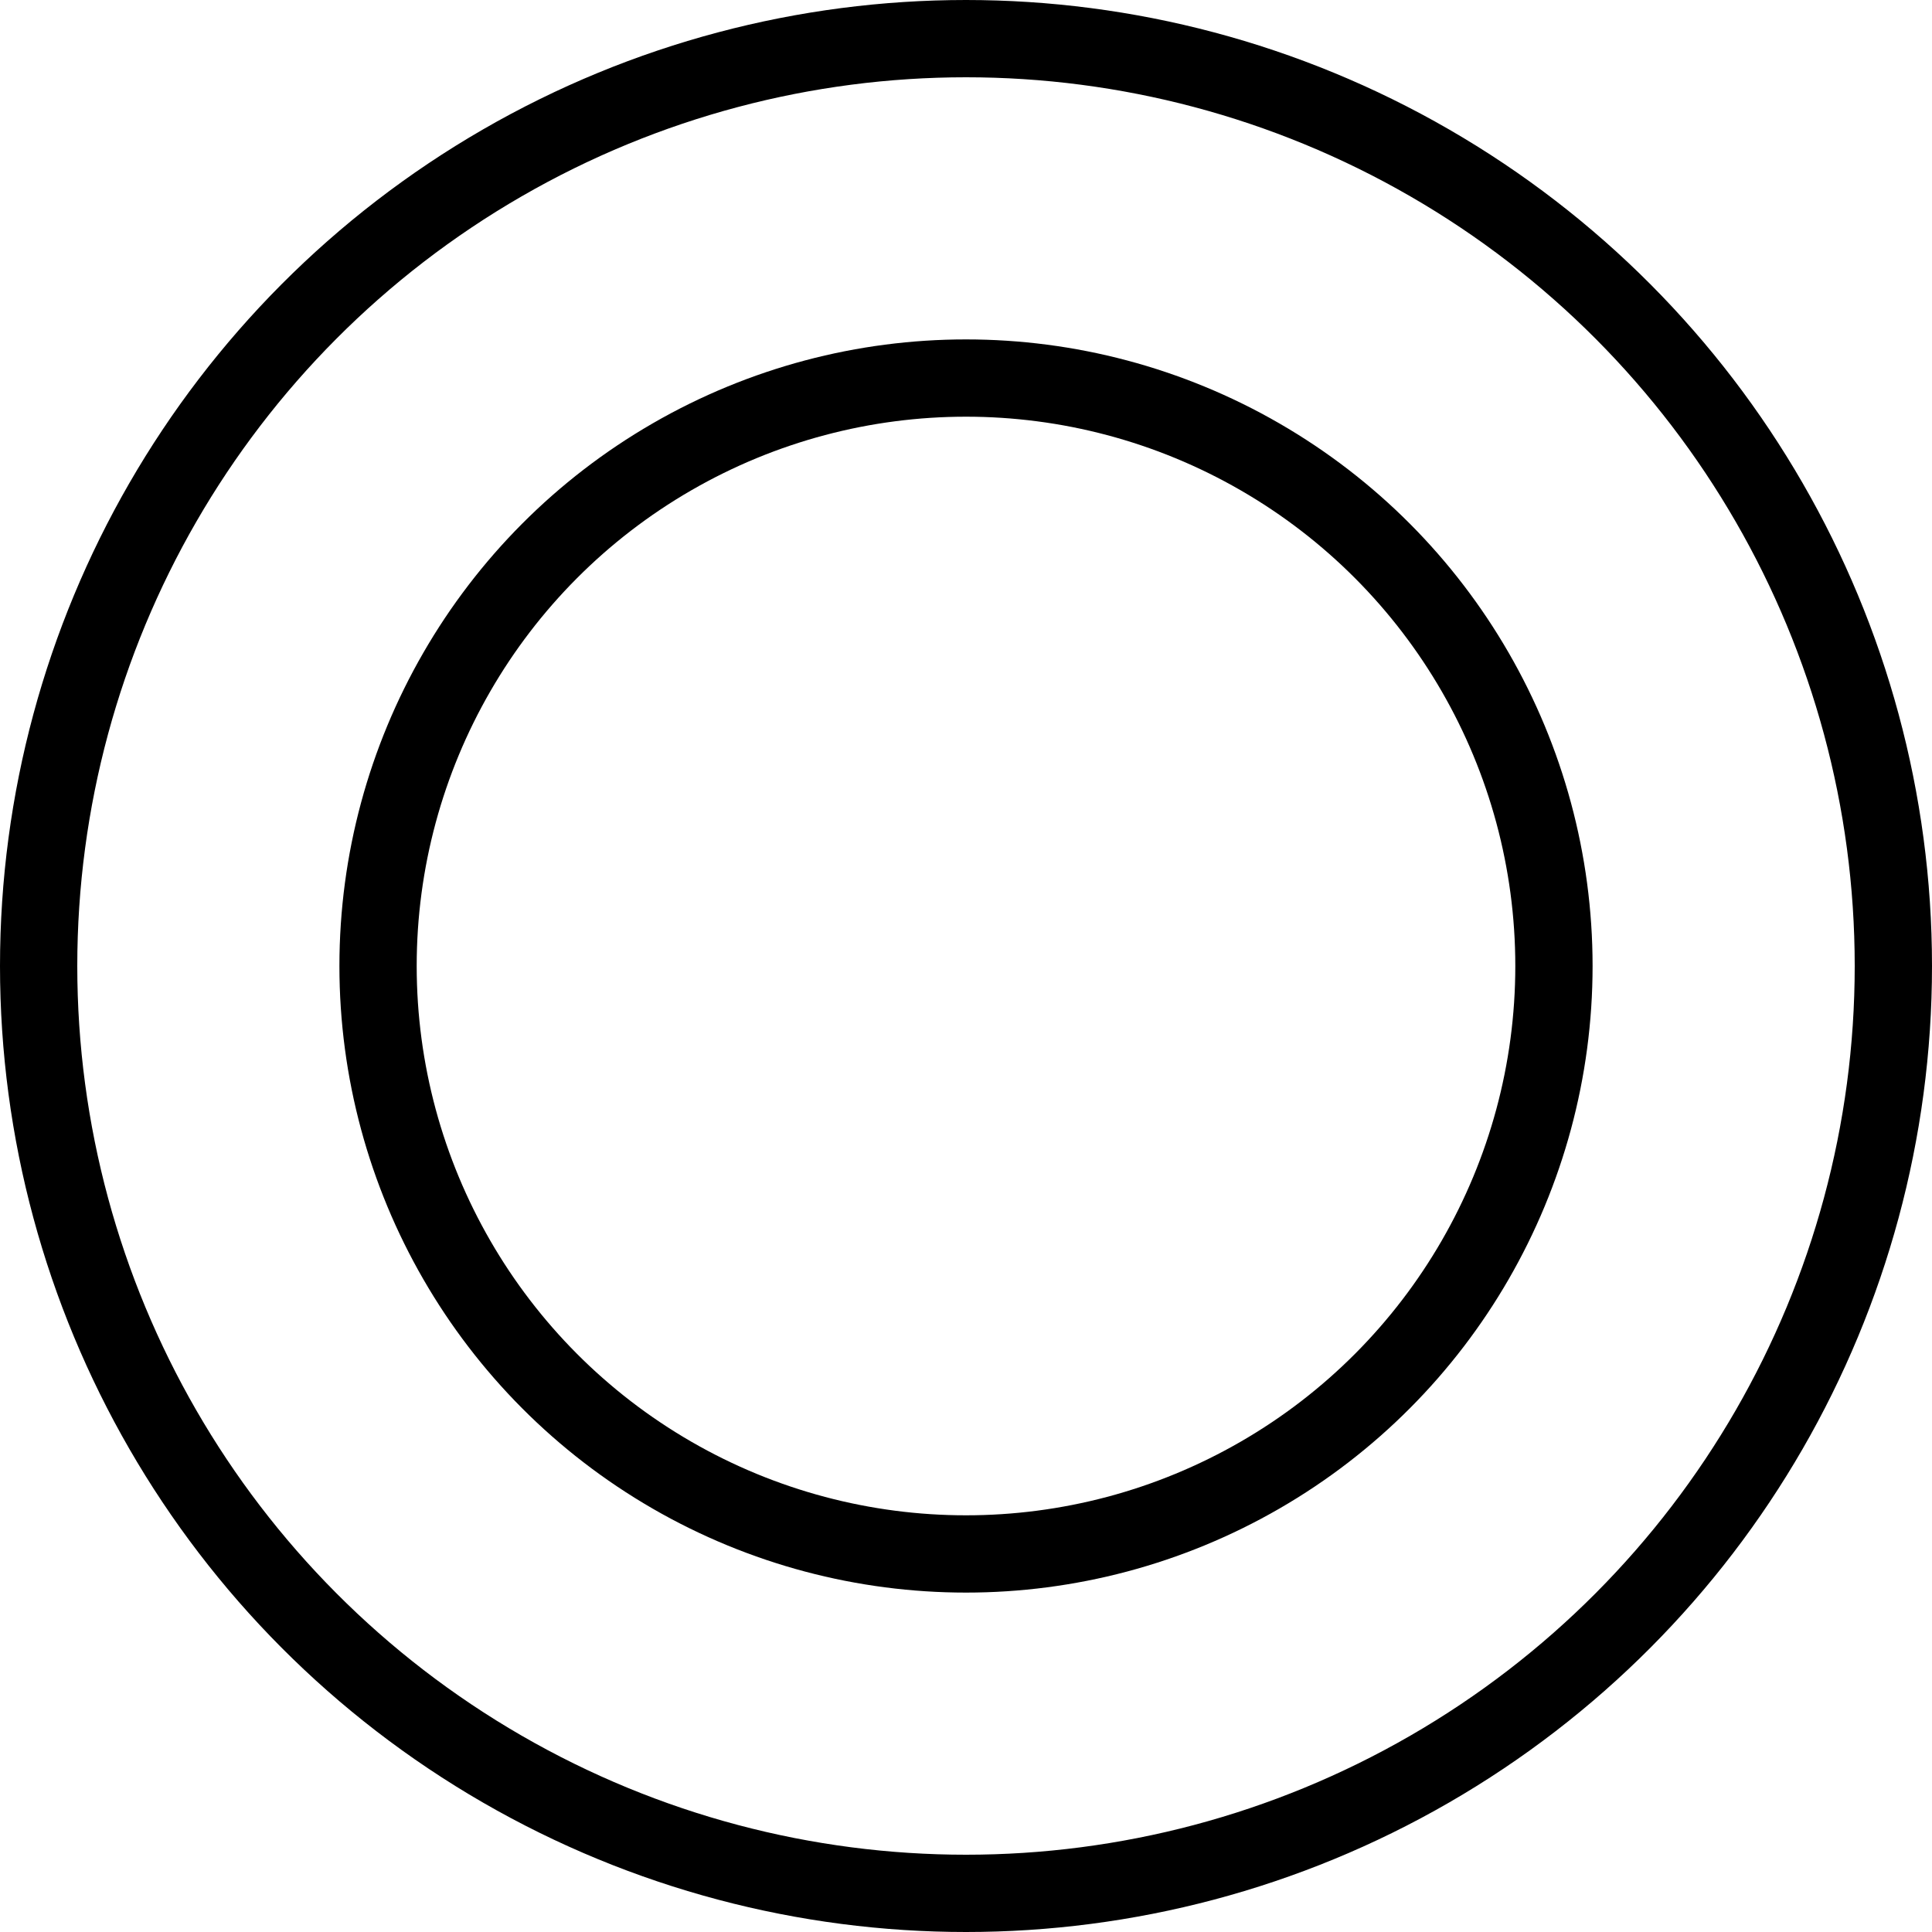 <svg width="50" height="50" viewBox="0 0 50 50" fill="none" xmlns="http://www.w3.org/2000/svg">
<circle cx="25" cy="25" r="15.216" stroke="black" stroke-width="2"/>
<circle cx="25" cy="25" r="24" stroke="black" stroke-width="2"/>
</svg>
